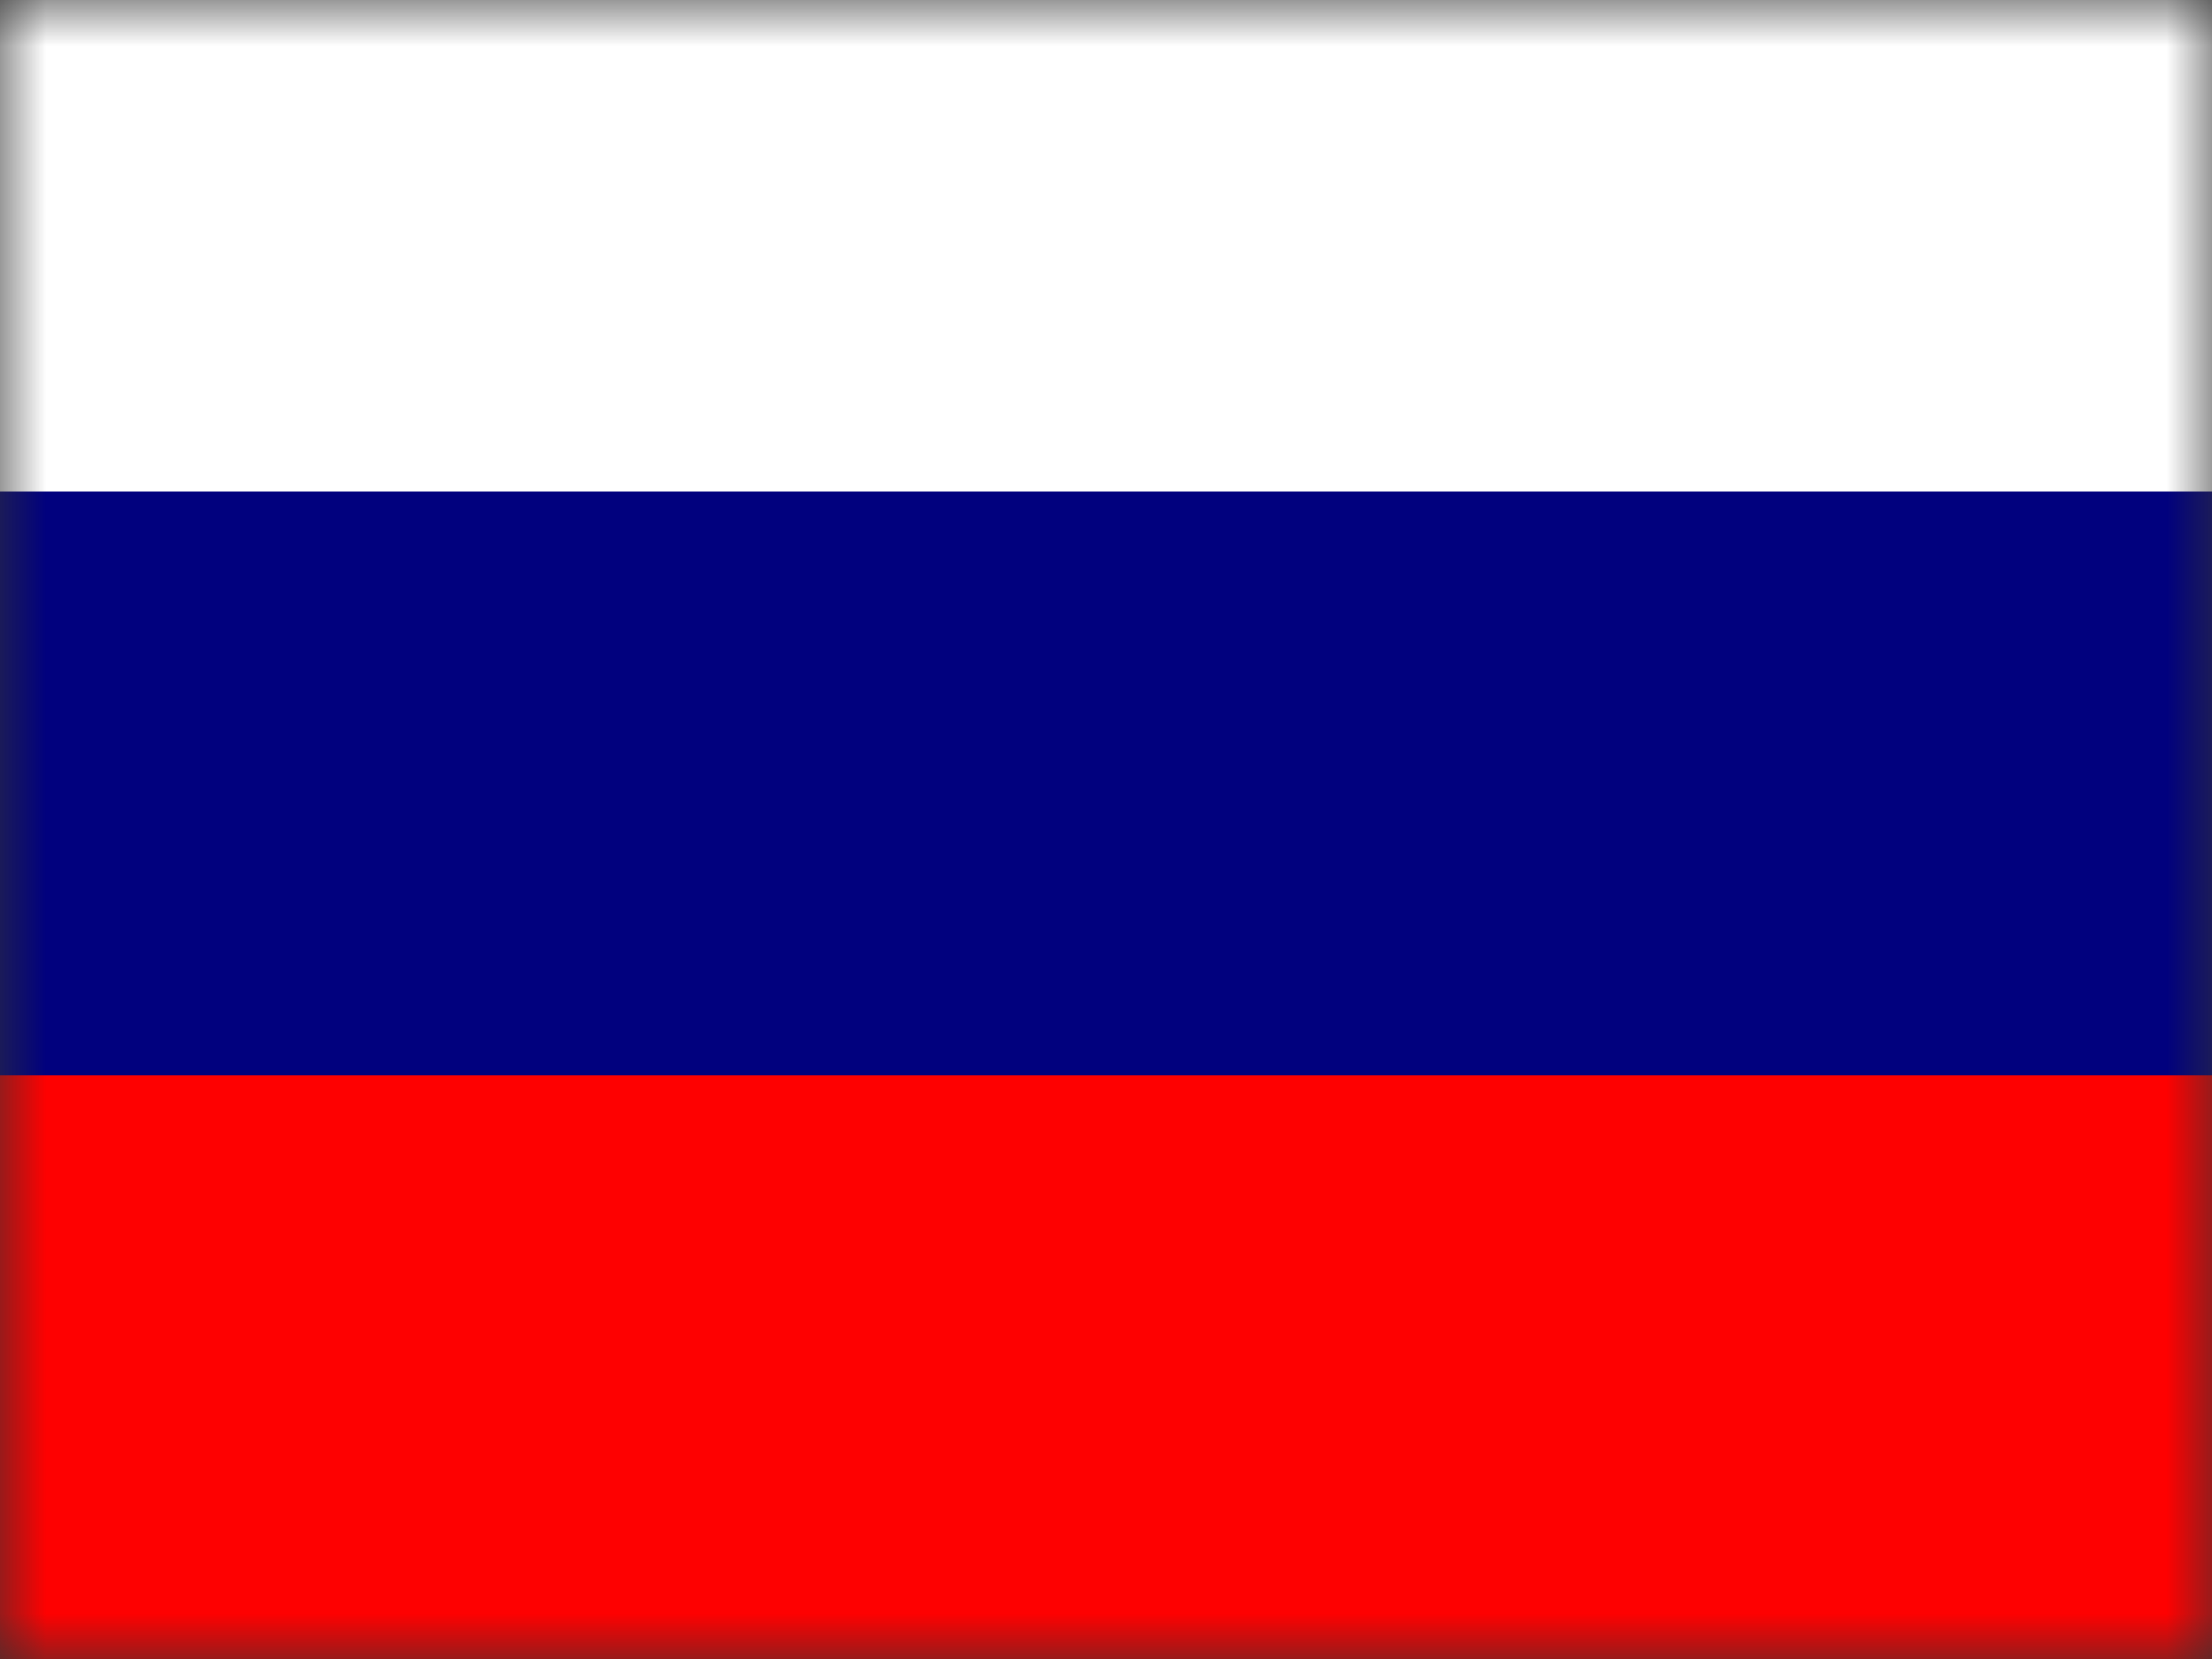 <?xml version="1.0" encoding="UTF-8" standalone="no"?>
<svg width="24px" height="18px" viewBox="0 0 24 18" version="1.1" xmlns="http://www.w3.org/2000/svg" xmlns:xlink="http://www.w3.org/1999/xlink">
    <rect x="0" y="0" width="24" height="18" fill="#333333" stroke="none"/>
    <!-- Generator: sketchtool 39.1 (31720) - http://www.bohemiancoding.com/sketch -->
    <title>D9FC335A-1907-43F0-9B40-90AD0E51F8CE</title>
    <desc>Created with sketchtool.</desc>
    <defs>
        <rect id="path-1" x="0" y="0" width="24" height="18"></rect>
    </defs>
    <g id="Exports" stroke="none" stroke-width="1" fill="none" fill-rule="evenodd">
        <g id="04-NS-country-L" transform="translate(-395, -1010)">
            <g id="Group-10" transform="translate(72, 344)">
                <g id="Group-6" transform="translate(323, 41)">
                    <g id="Group-8-Copy-20" transform="translate(0, 622)">
                        <g id="ru" transform="translate(0, 3)">
                            <mask id="mask-2" fill="white">
                                <use xlink:href="#path-1"></use>
                            </mask>
                            <g id="Mask"></g>
                            <g mask="url(#mask-2)" id="svg378">
                                <g transform="translate(0, -1)">
                                    <g>
                                        <g id="flag" transform="translate(0, -0)">
                                            <rect id="rect171" fill="#FFFFFF" x="0" y="8.94929687e-08" width="26" height="19"></rect>
                                            <rect id="rect403" fill="#01017E" x="0" y="6.333" width="26" height="12.667"></rect>
                                            <rect id="rect135" fill="#FE0101" x="0" y="12.667" width="26" height="6.333"></rect>
                                        </g>
                                    </g>
                                </g>
                            </g>
                        </g>
                    </g>
                </g>
            </g>
        </g>
    </g>
</svg>